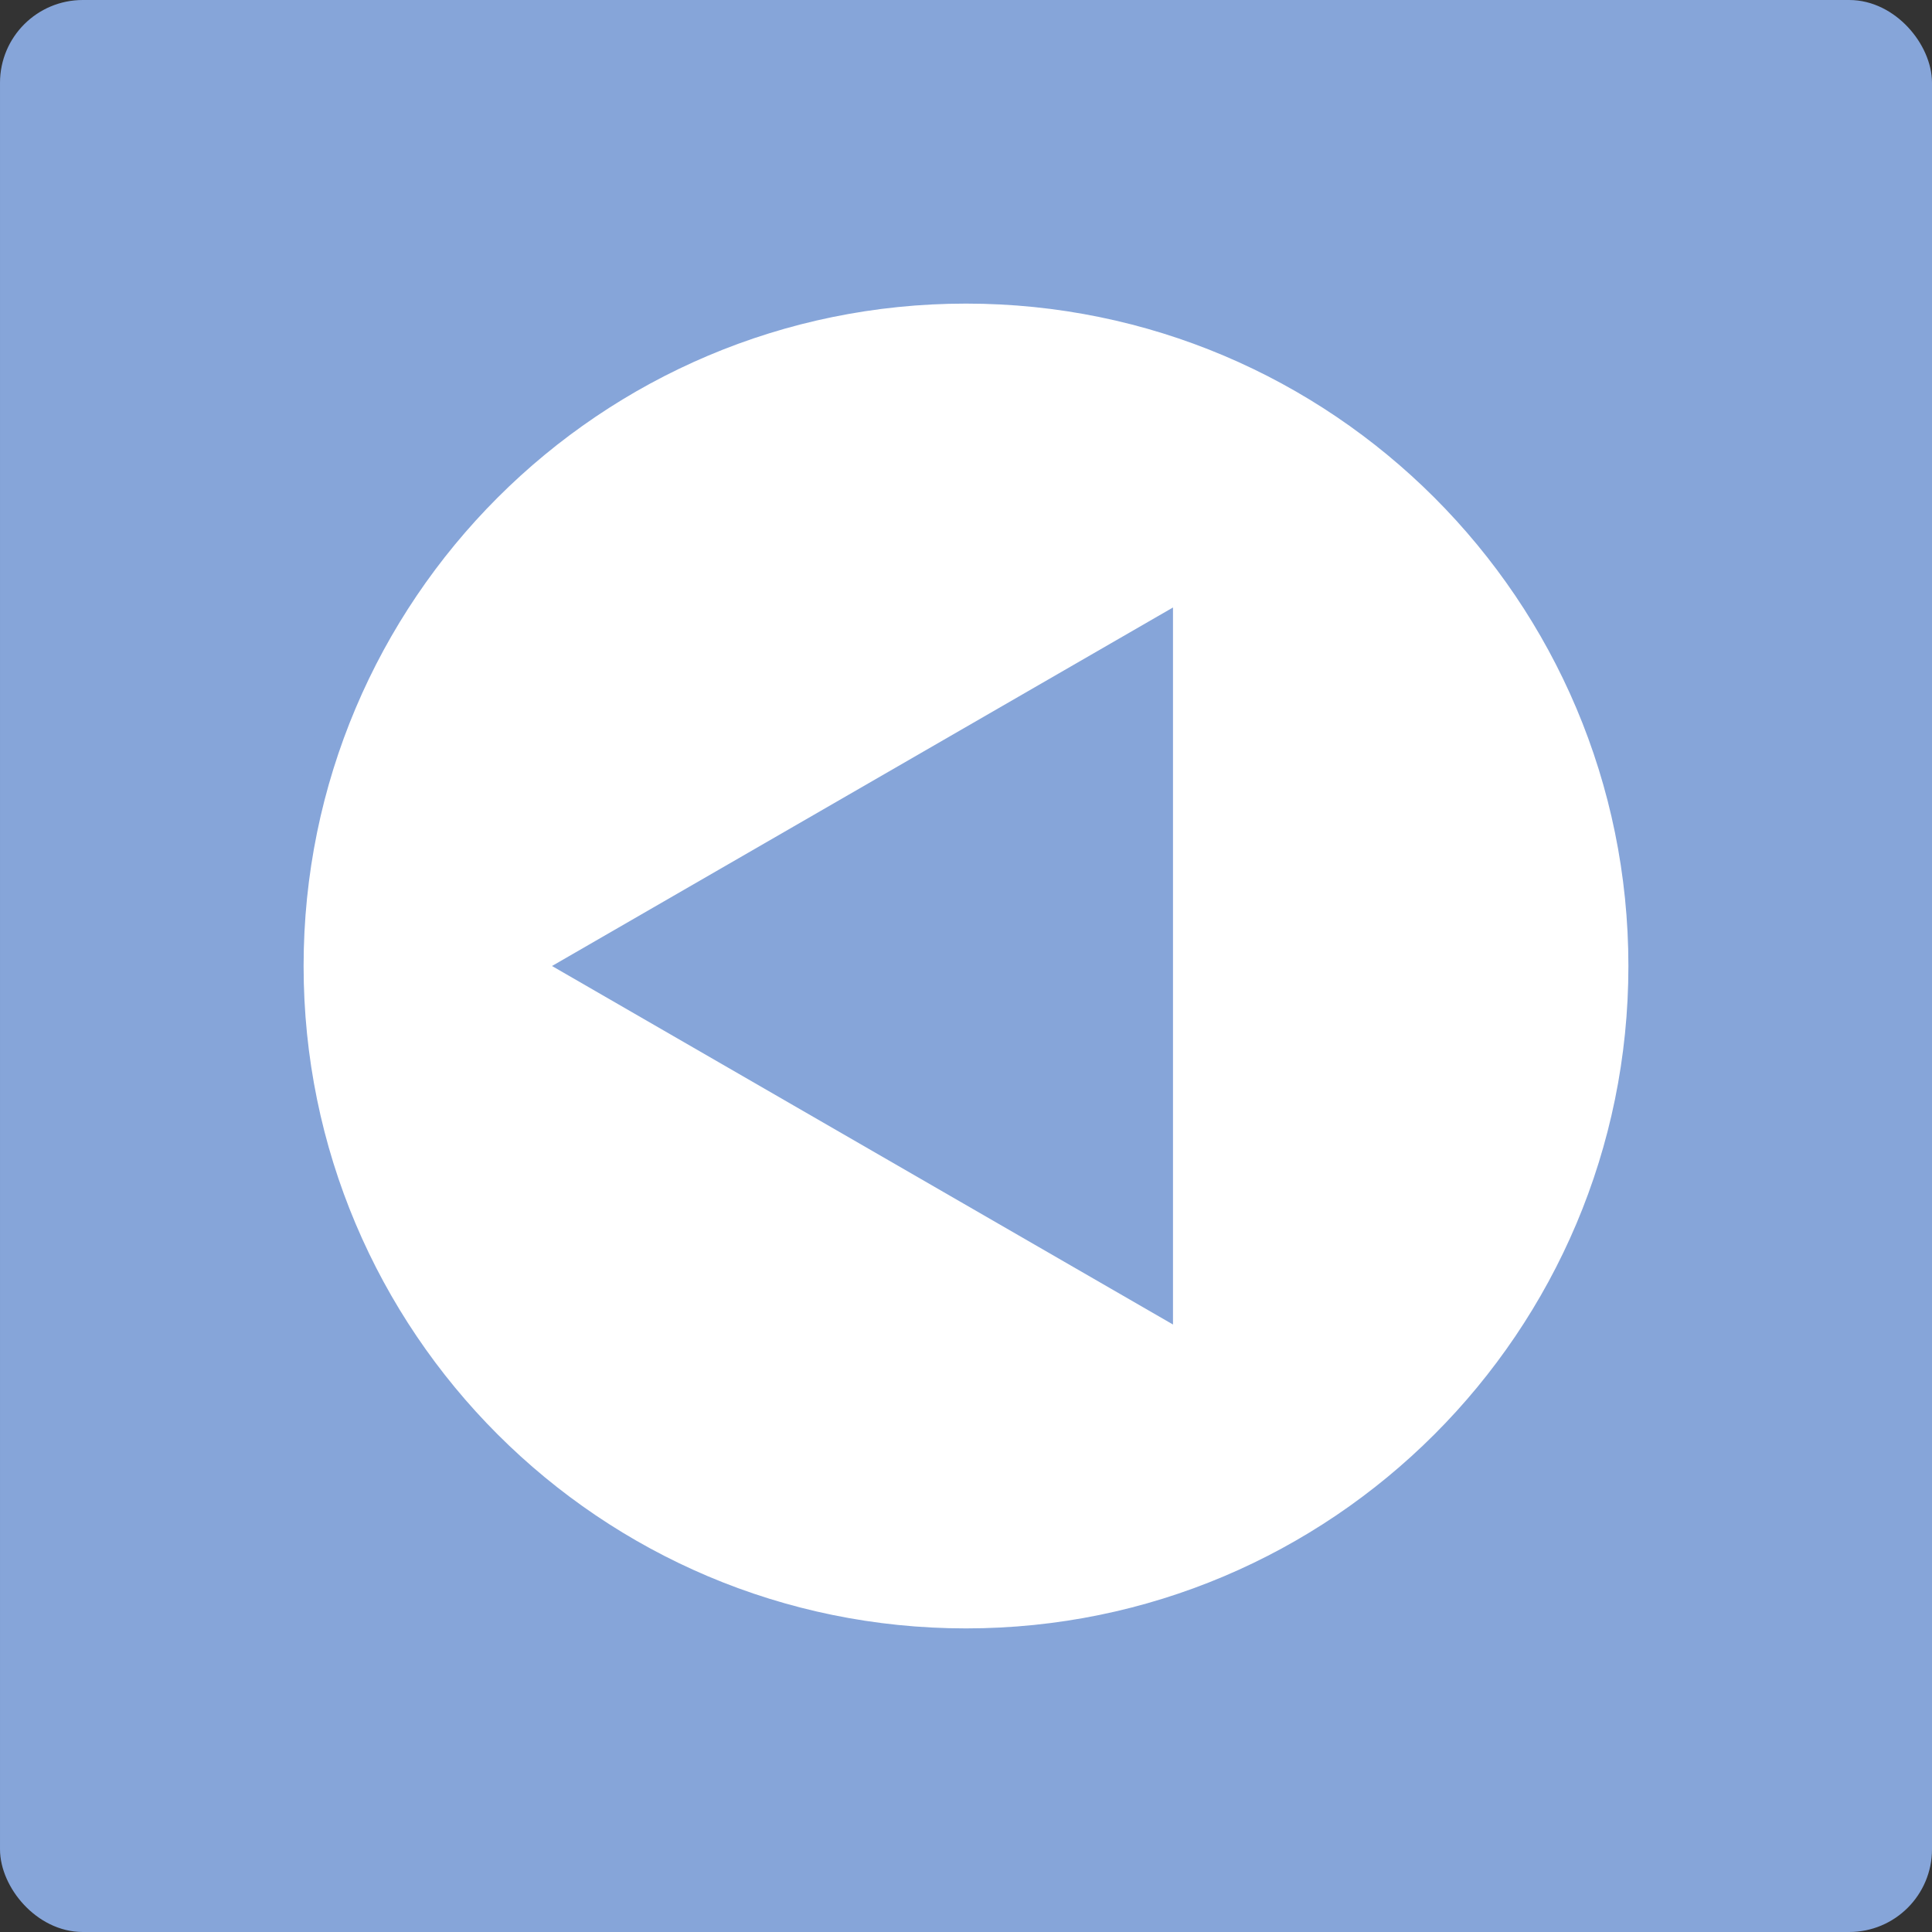 <svg width="70" height="70" viewBox="0 0 70 70" fill="none" xmlns="http://www.w3.org/2000/svg">
<rect x="0" y="0" width="70" height="70" fill="#333333" stroke="none"/>
<rect x="0.5" y="0.5" width="69" height="69" rx="2.5" fill="#86A5D9" stroke="#86A5D9"/>
<path d="M35 10.5C48.531 10.5 59.5 21.469 59.5 35C59.5 48.531 48.531 59.5 35 59.5C21.469 59.5 10.5 48.531 10.5 35C10.5 21.469 21.469 10.5 35 10.5Z" fill="white" stroke="#86A5D9"/>
<path d="M42 47.124L21 35L42 22.876V47.124Z" fill="#86A5D9" stroke="#86A5D9"/>
</svg>
